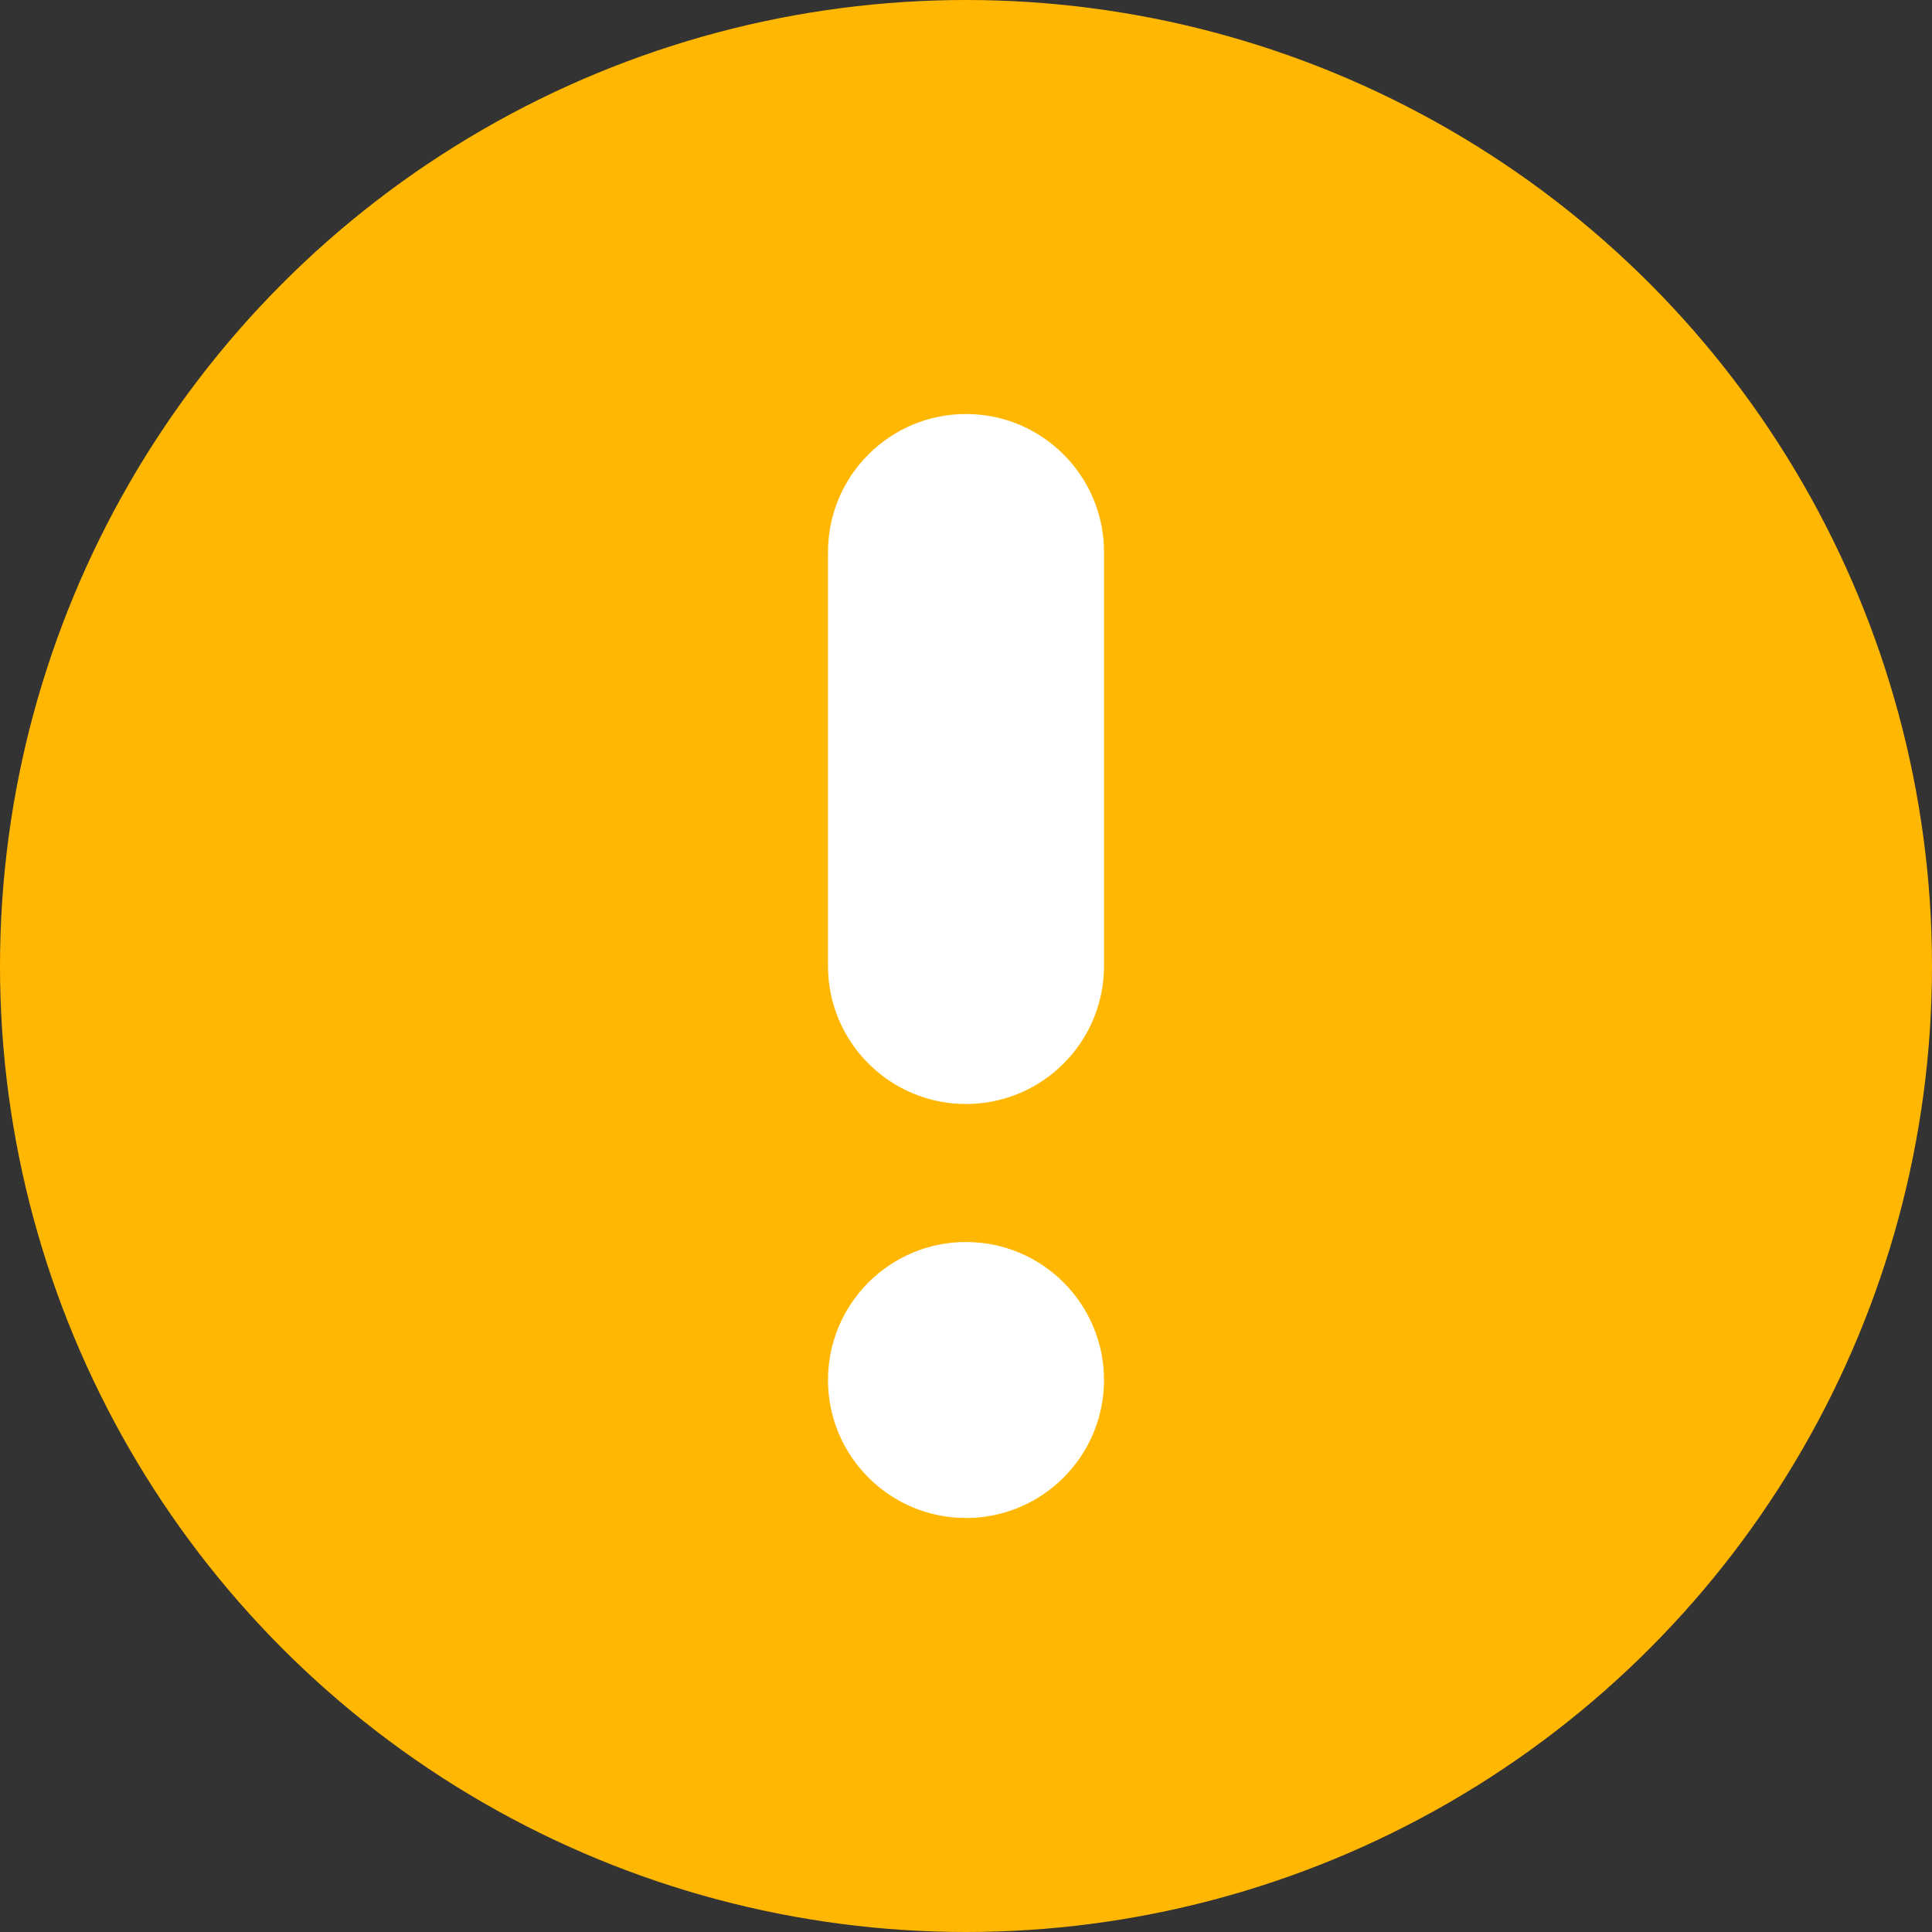 <svg width="14" height="14" viewBox="0 0 14 14" fill="none" xmlns="http://www.w3.org/2000/svg">
<rect x="0" y="0" width="14" height="14" fill="#333333" stroke="none"/>
<circle cx="7" cy="7" r="7" fill="#FFB702"/>
<path d="M8 7C8 7.552 7.552 8 7 8C6.448 8 6 7.552 6 7V4C6 3.448 6.448 3 7 3C7.552 3 8 3.448 8 4V7ZM7 11C6.448 11 6 10.552 6 10C6 9.448 6.448 9 7 9C7.552 9 8 9.448 8 10C8 10.552 7.552 11 7 11Z" fill="white"/>
</svg>
